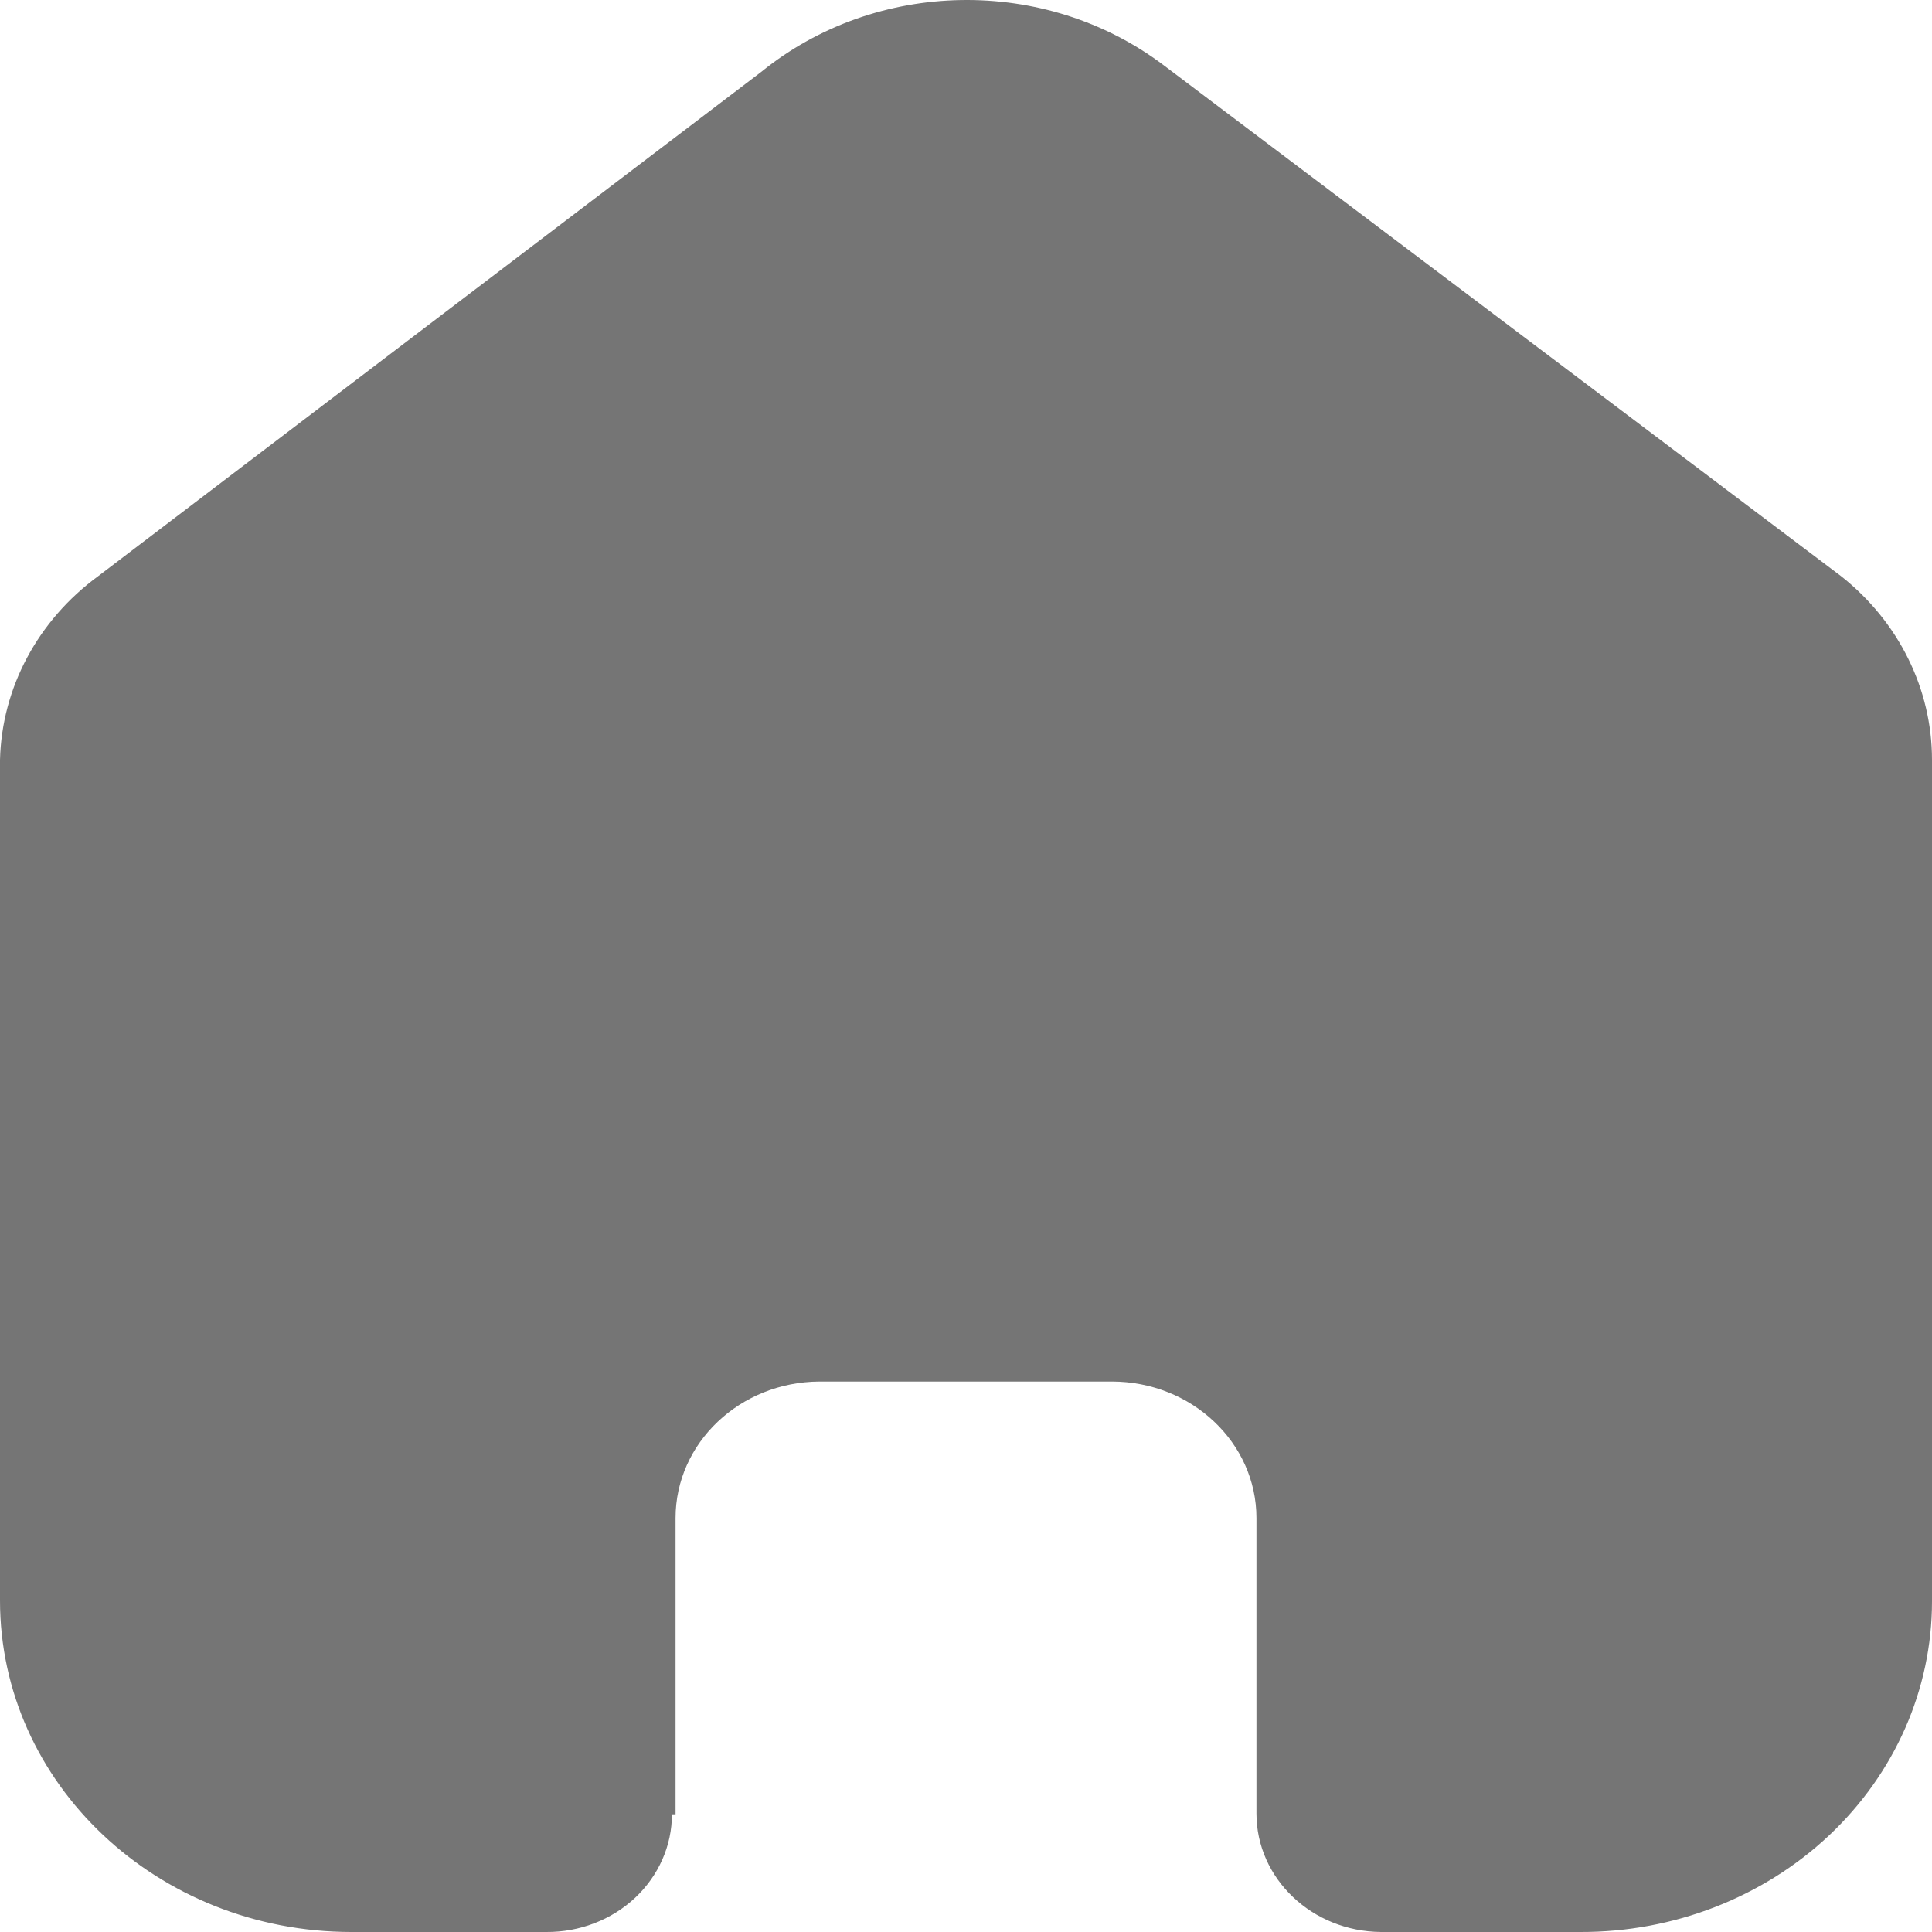 <svg width="24" height="24" viewBox="0 0 24 24" fill="none" xmlns="http://www.w3.org/2000/svg">
<path d="M8.392 22.538V18.858C8.392 17.926 9.19 17.168 10.179 17.162H13.81C14.803 17.162 15.608 17.922 15.608 18.858V22.528C15.608 23.337 16.3 23.994 17.157 24H19.634C20.791 24.003 21.902 23.571 22.721 22.801C23.54 22.03 24 20.984 24 19.893V9.439C24 8.558 23.586 7.722 22.869 7.156L14.454 0.809C12.983 -0.301 10.883 -0.265 9.455 0.894L1.221 7.156C0.471 7.705 0.022 8.543 0 9.439V19.882C0 22.156 1.955 24 4.366 24H6.786C7.199 24.003 7.596 23.85 7.889 23.576C8.182 23.301 8.347 22.928 8.347 22.538H8.392Z" fill="#757575"/>
</svg>

